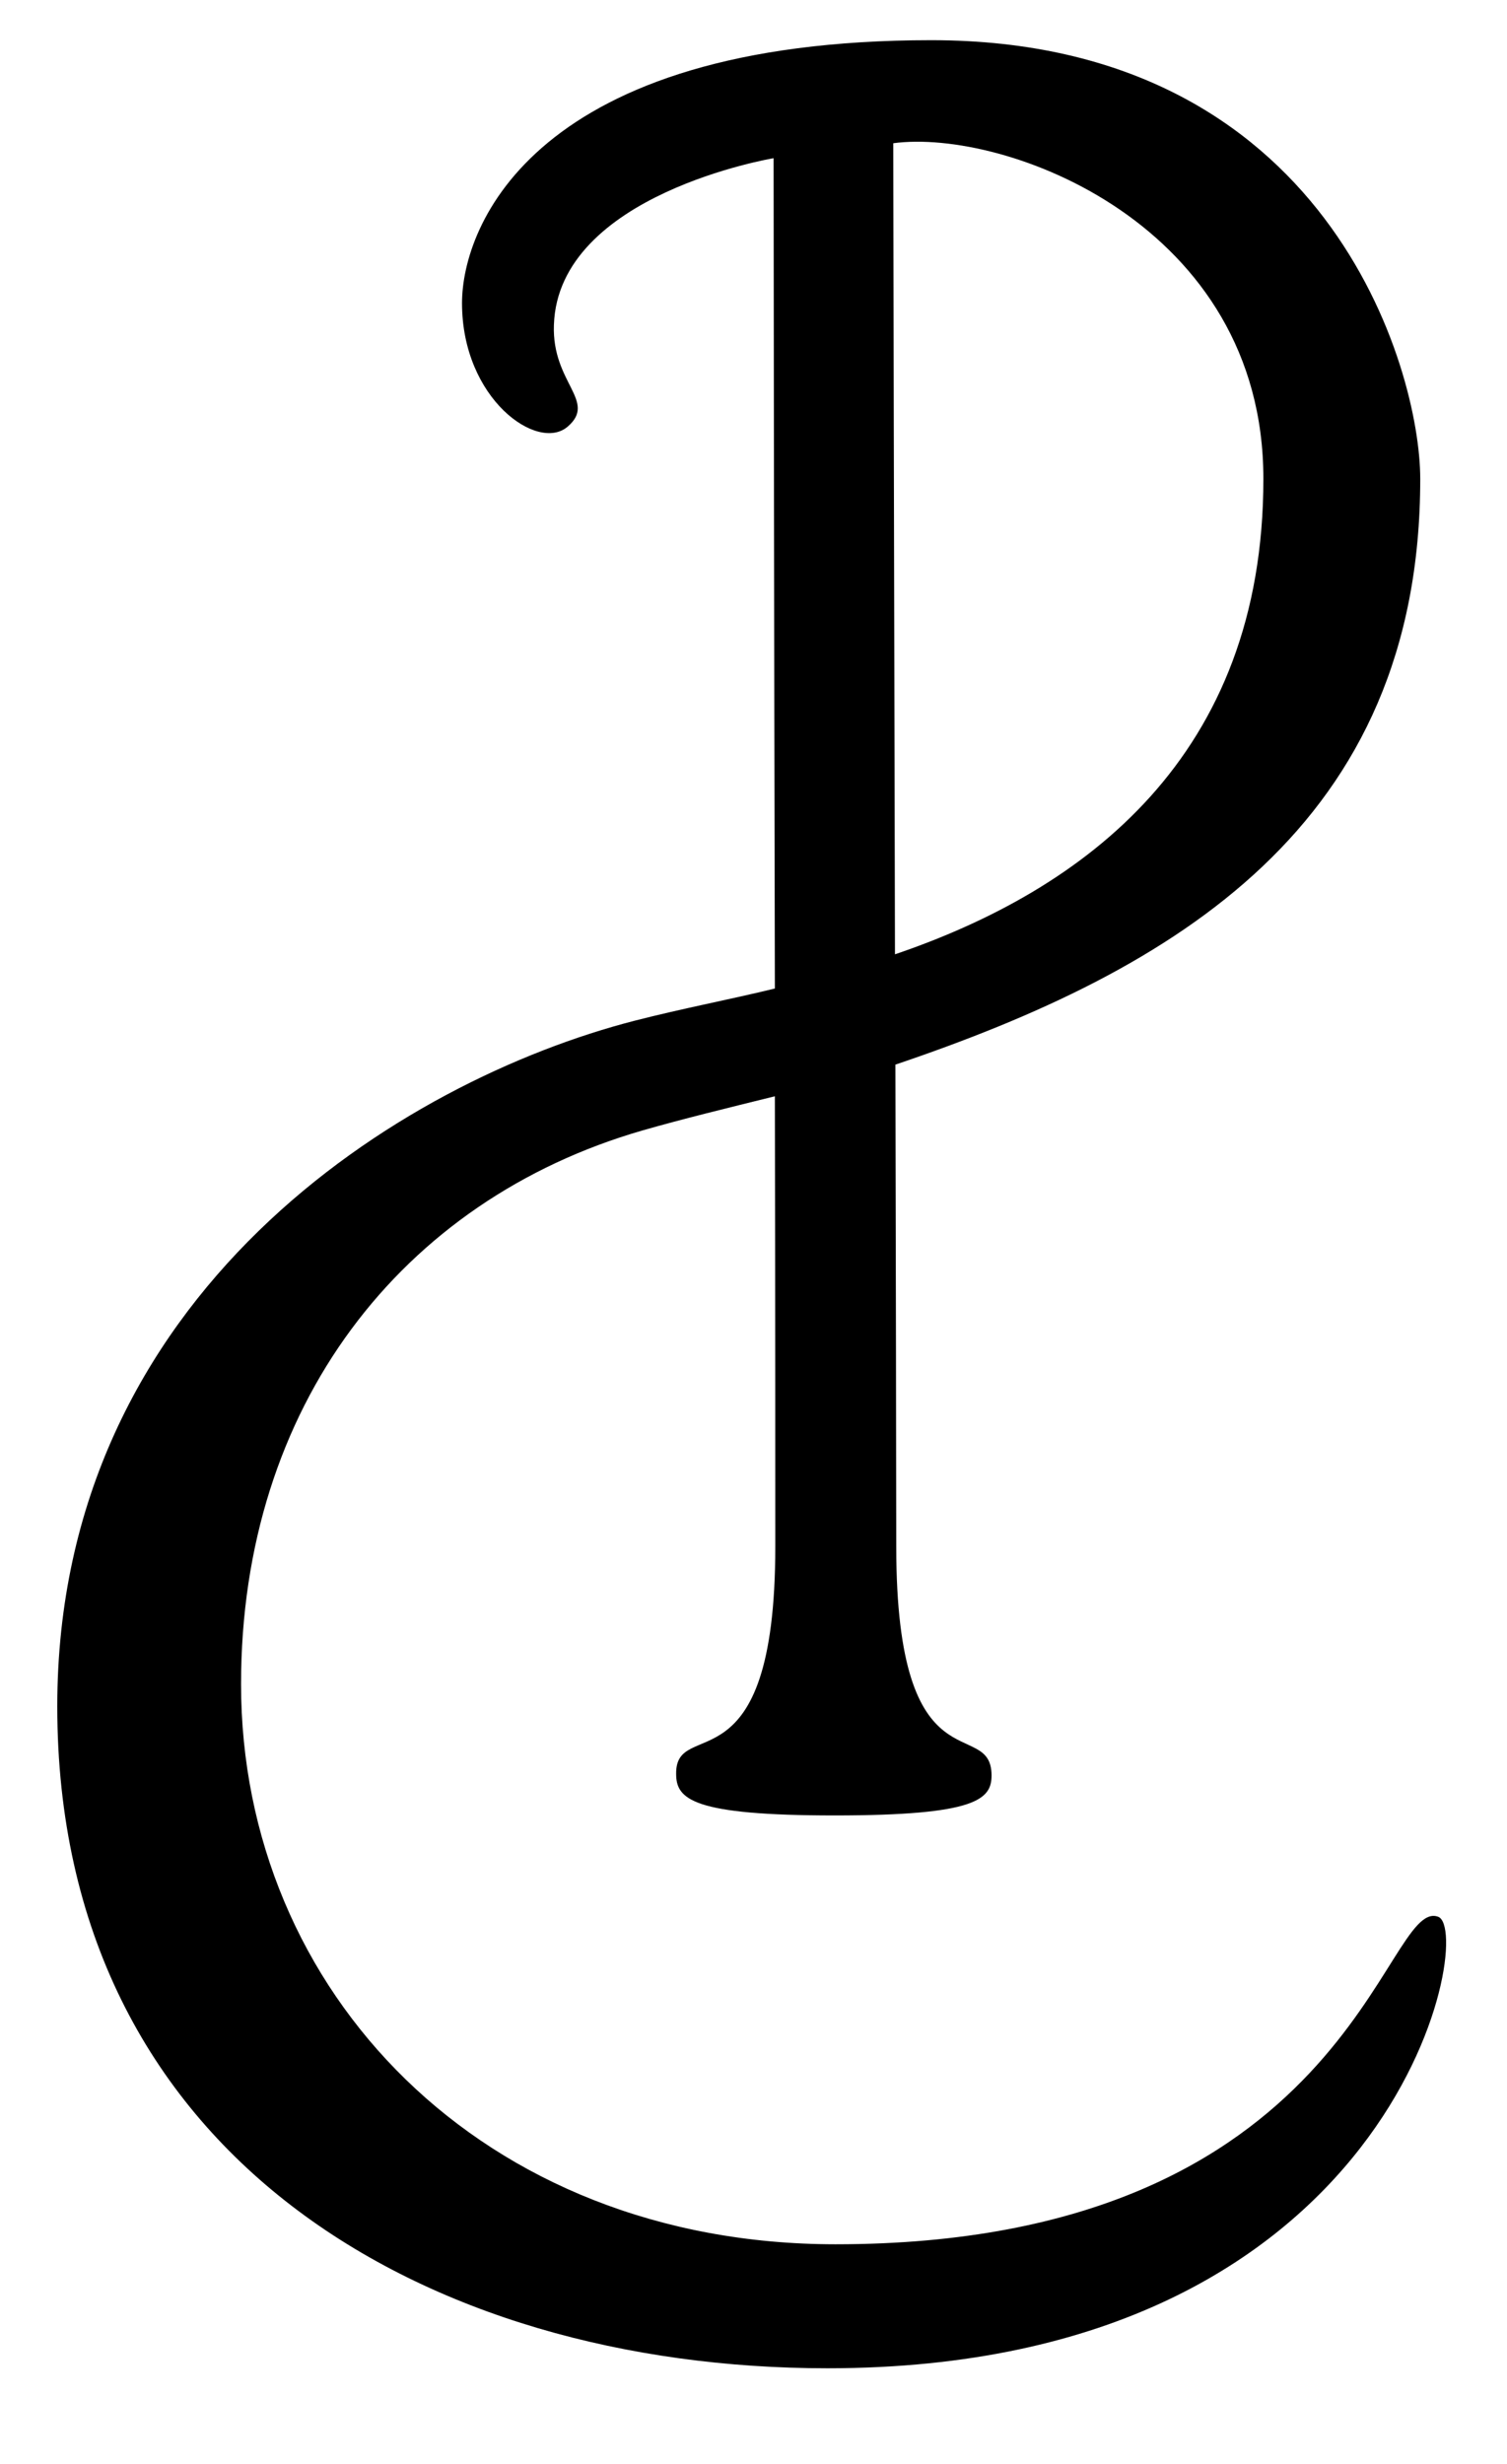<?xml version="1.0" encoding="utf-8"?>
<!-- Generator: Adobe Illustrator 21.1.0, SVG Export Plug-In . SVG Version: 6.00 Build 0)  -->
<svg version="1.1" id="Layer_1" xmlns="http://www.w3.org/2000/svg" xmlns:xlink="http://www.w3.org/1999/xlink" x="0px" y="0px"
	 viewBox="0 0 352.6 576.3" style="enable-background:new 0 0 352.6 576.3;" xml:space="preserve">
<g id="Layer_2">
	<path d="M336.5,448.3c-12.9-4.8-20.2,76.6-141,76.6c-82.7,0-139.1-59.1-139.1-131c0-65,37.5-113.2,93.9-129.5
		c9.4-2.7,20.1-5.3,31-8c0.1,46,0.1,97,0.1,105.3c0,57.9-23.4,39.5-23.2,53.2c0,5.9,3.8,9.7,37.1,9.7s36.7-3.8,36.7-9.4
		c-0.1-14-22.3,4.1-22.3-53.4c0-16.1-0.1-67.6-0.2-112.8c65.4-22.1,122.8-55.9,122.8-137c0-25.7-21.7-102.6-114.4-102.6
		S108.1,52.7,108.1,70.9c0,22.4,17.7,34.9,24.7,28.9c7-6-3.7-10.2-3.2-23.8c1-30.6,51.4-39,51.4-39s0.1,109.8,0.3,194.2
		c-10.7,2.6-21.8,4.7-32.7,7.5C94,252.7,13.4,302.4,13.4,399.1c0,105.2,86.3,154.8,180.2,154.8C326.8,553.9,345.3,451.6,336.5,448.3
		z M295.6,112c0,65-41.8,96.1-86.2,111.2c-0.2-81.8-0.4-183.8-0.4-189.7C235.1,30,295.6,52.4,295.6,112z"/>
</g>
<g id="Layer_3">
</g>
</svg>
